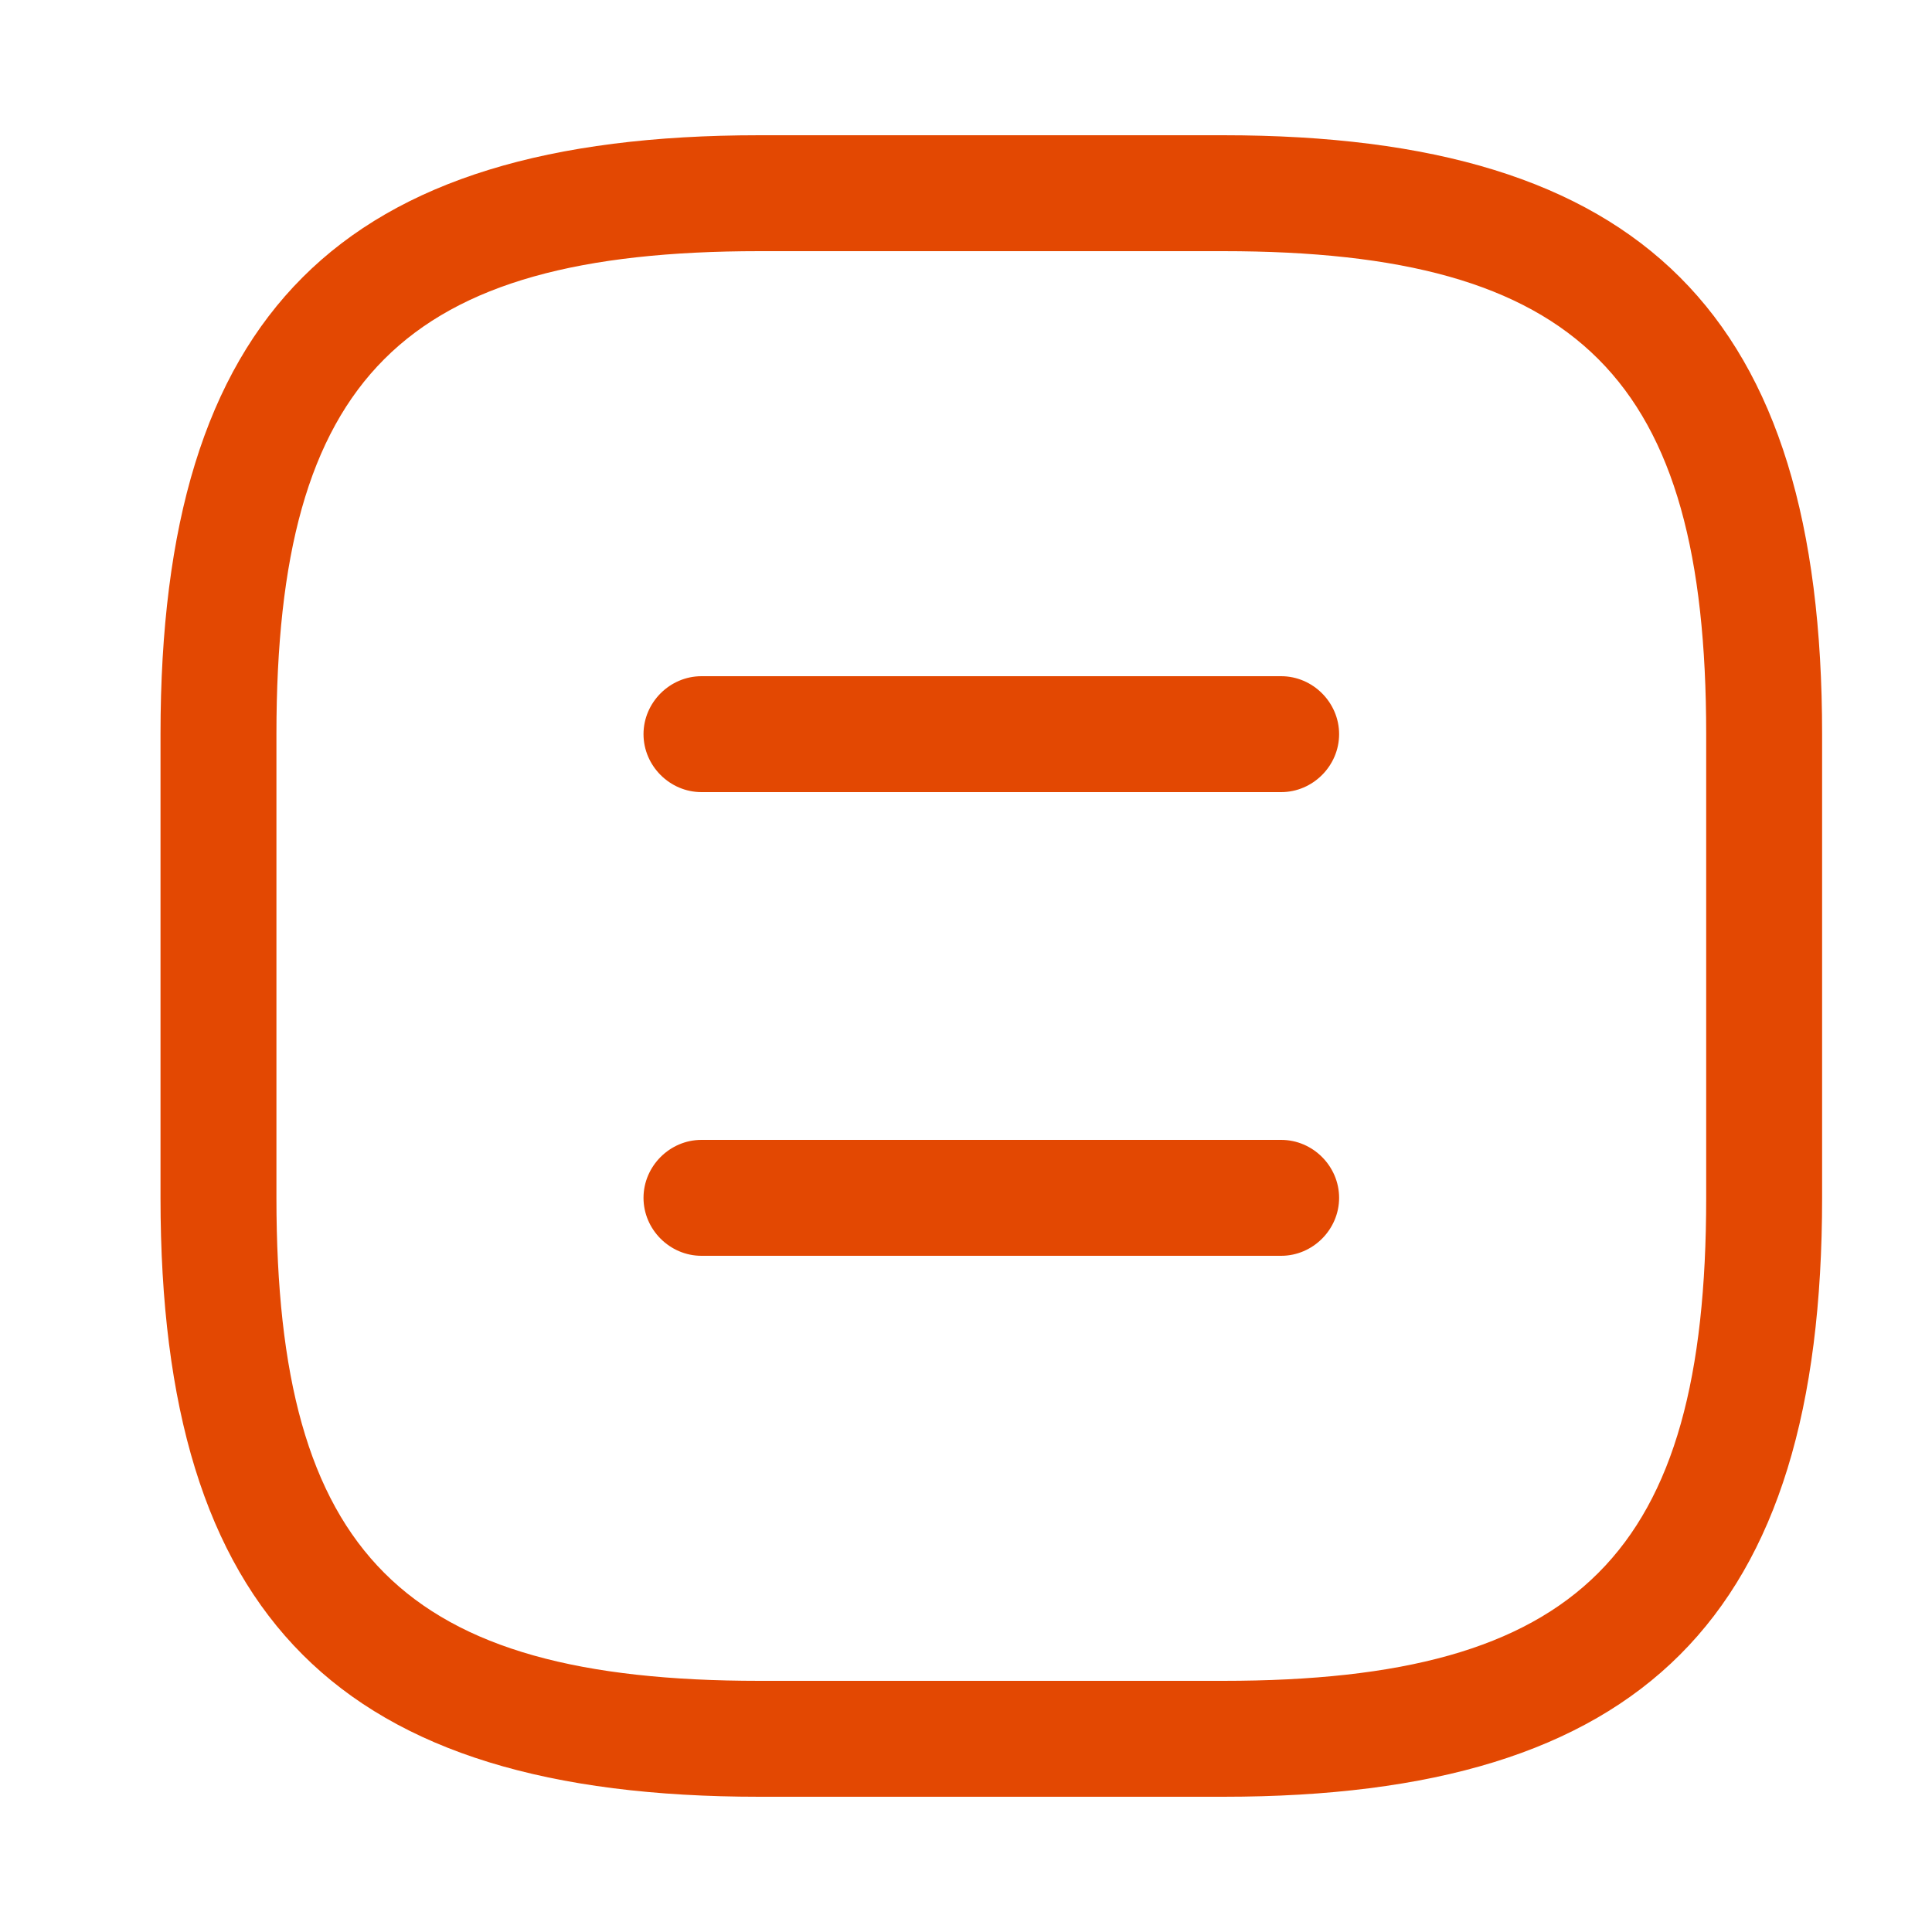 <svg width="25" height="25" viewBox="0 0 25 25" fill="none" xmlns="http://www.w3.org/2000/svg">
<g id="vuesax/outline/document">
<g id="vuesax/outline/document_2">
<g id="document">
<path id="Vector" d="M15.828 23.25H9.827C4.397 23.25 2.077 20.93 2.077 15.5V9.5C2.077 4.07 4.397 1.75 9.827 1.75H15.828C21.258 1.75 23.578 4.07 23.578 9.5V15.5C23.578 20.93 21.258 23.25 15.828 23.25ZM9.827 3.25C5.217 3.25 3.577 4.89 3.577 9.5V15.5C3.577 20.11 5.217 21.75 9.827 21.75H15.828C20.438 21.75 22.078 20.11 22.078 15.5V9.5C22.078 4.89 20.438 3.25 15.828 3.25H9.827Z" fill="#E34802"/>
<path id="Vector_2" d="M16.578 10.25H9.077C8.667 10.25 8.327 9.91 8.327 9.5C8.327 9.09 8.667 8.75 9.077 8.75H16.578C16.988 8.75 17.328 9.09 17.328 9.5C17.328 9.91 16.988 10.25 16.578 10.25Z" fill="#E34802"/>
<path id="Vector_3" d="M16.578 16.25H9.077C8.667 16.25 8.327 15.91 8.327 15.5C8.327 15.09 8.667 14.75 9.077 14.75H16.578C16.988 14.75 17.328 15.09 17.328 15.5C17.328 15.91 16.988 16.25 16.578 16.25Z" fill="#E34802"/>
</g>
</g>
</g>
</svg>
